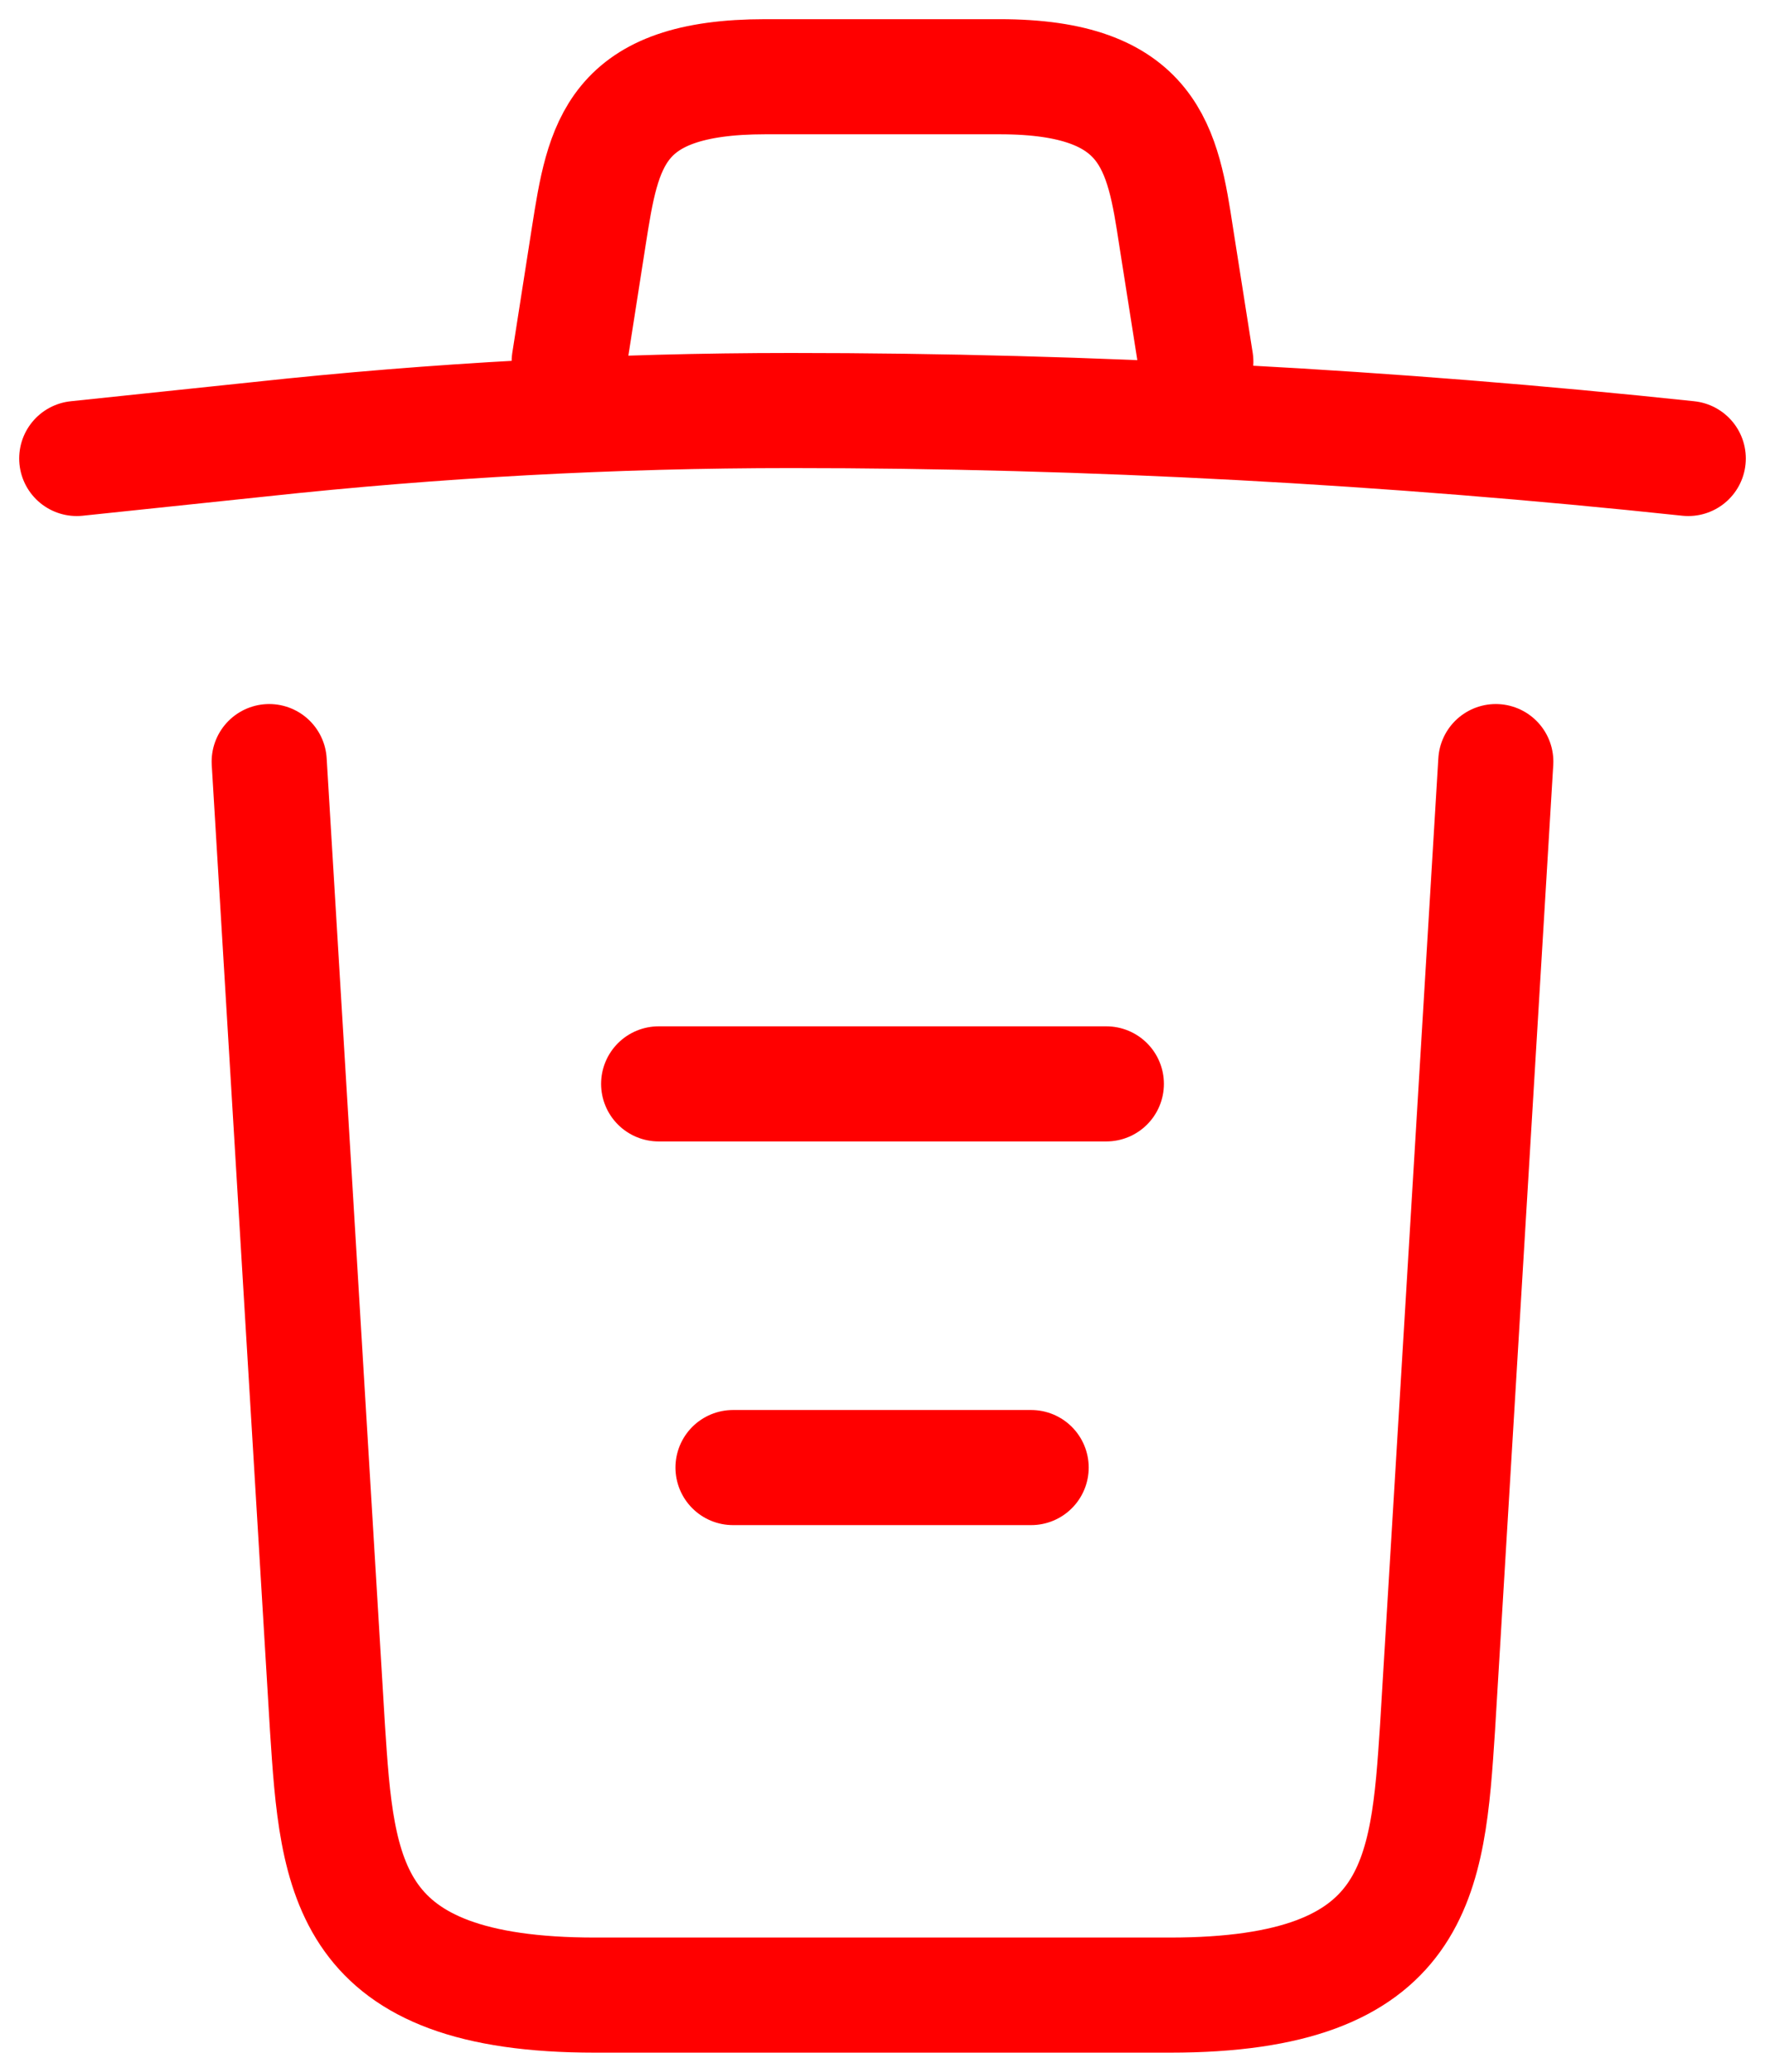 <svg width="23" height="27" viewBox="0 0 23 27" fill="none" xmlns="http://www.w3.org/2000/svg">
<path d="M22 5.975C18.115 5.562 14.207 5.35 10.31 5.35C8 5.35 5.69 5.475 3.38 5.725L1 5.975M7.417 4.713L7.673 3.075C7.86 1.887 8 1 9.972 1H13.028C15 1 15.152 1.938 15.327 3.087L15.583 4.713M19.492 9.925L18.733 22.512C18.605 24.475 18.5 26 15.245 26H7.755C4.5 26 4.395 24.475 4.267 22.512L3.508 9.925M9.552 19.125H13.437M8.583 14.125H14.417" stroke="#FF0000" stroke-width="1.5" stroke-linecap="round" stroke-linejoin="round"/>
</svg>
